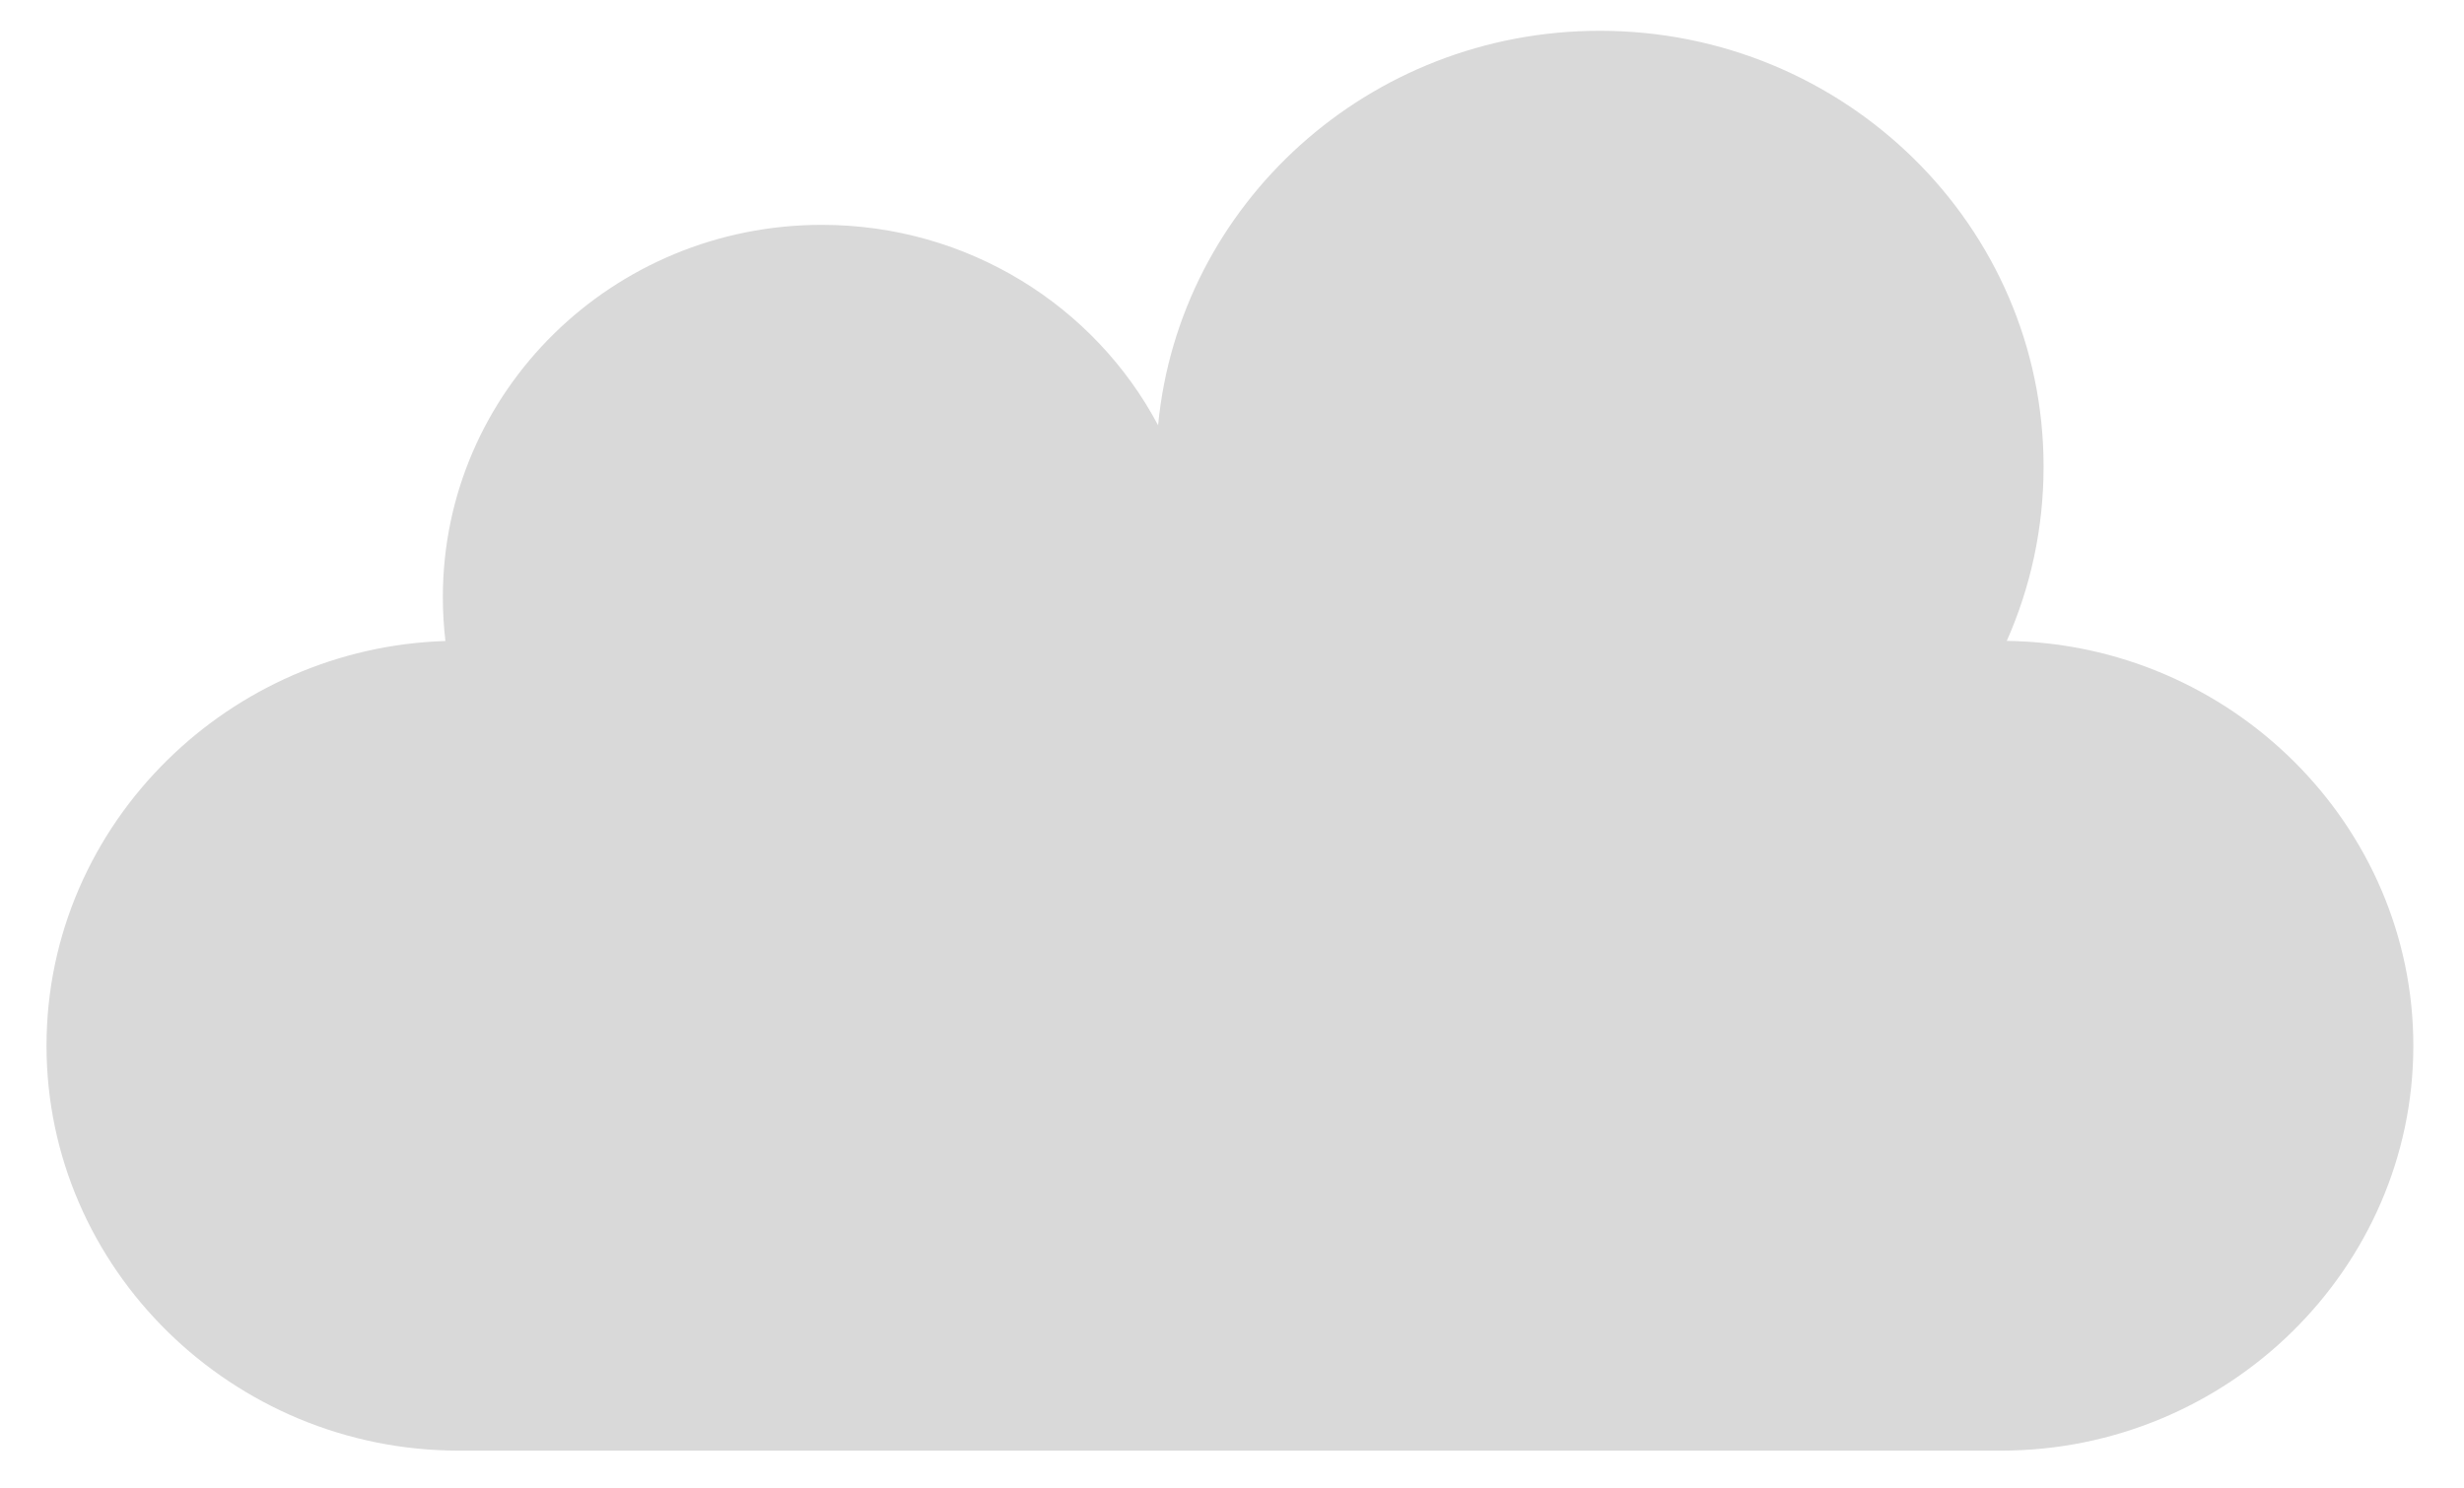 <svg width="48" height="29" viewBox="0 0 48 29" fill="none" xmlns="http://www.w3.org/2000/svg">
<path d="M47.013 20.375C47.013 22.544 46.109 24.515 44.654 25.946C43.198 27.377 41.19 28.264 38.981 28.264H8.938C4.521 28.264 0.906 24.713 0.906 20.375C0.906 18.204 1.81 16.232 3.266 14.803C4.664 13.429 6.571 12.556 8.677 12.489C8.644 12.208 8.627 11.924 8.627 11.633C8.627 7.628 11.932 4.381 16.01 4.381C18.857 4.381 21.33 5.965 22.56 8.286C22.973 3.974 26.667 0.6 31.165 0.6C35.94 0.6 39.81 4.402 39.81 9.092C39.81 10.3 39.554 11.447 39.093 12.487C43.46 12.545 47.013 16.072 47.013 20.375Z" fill="#D9D9D9"/>
</svg>
